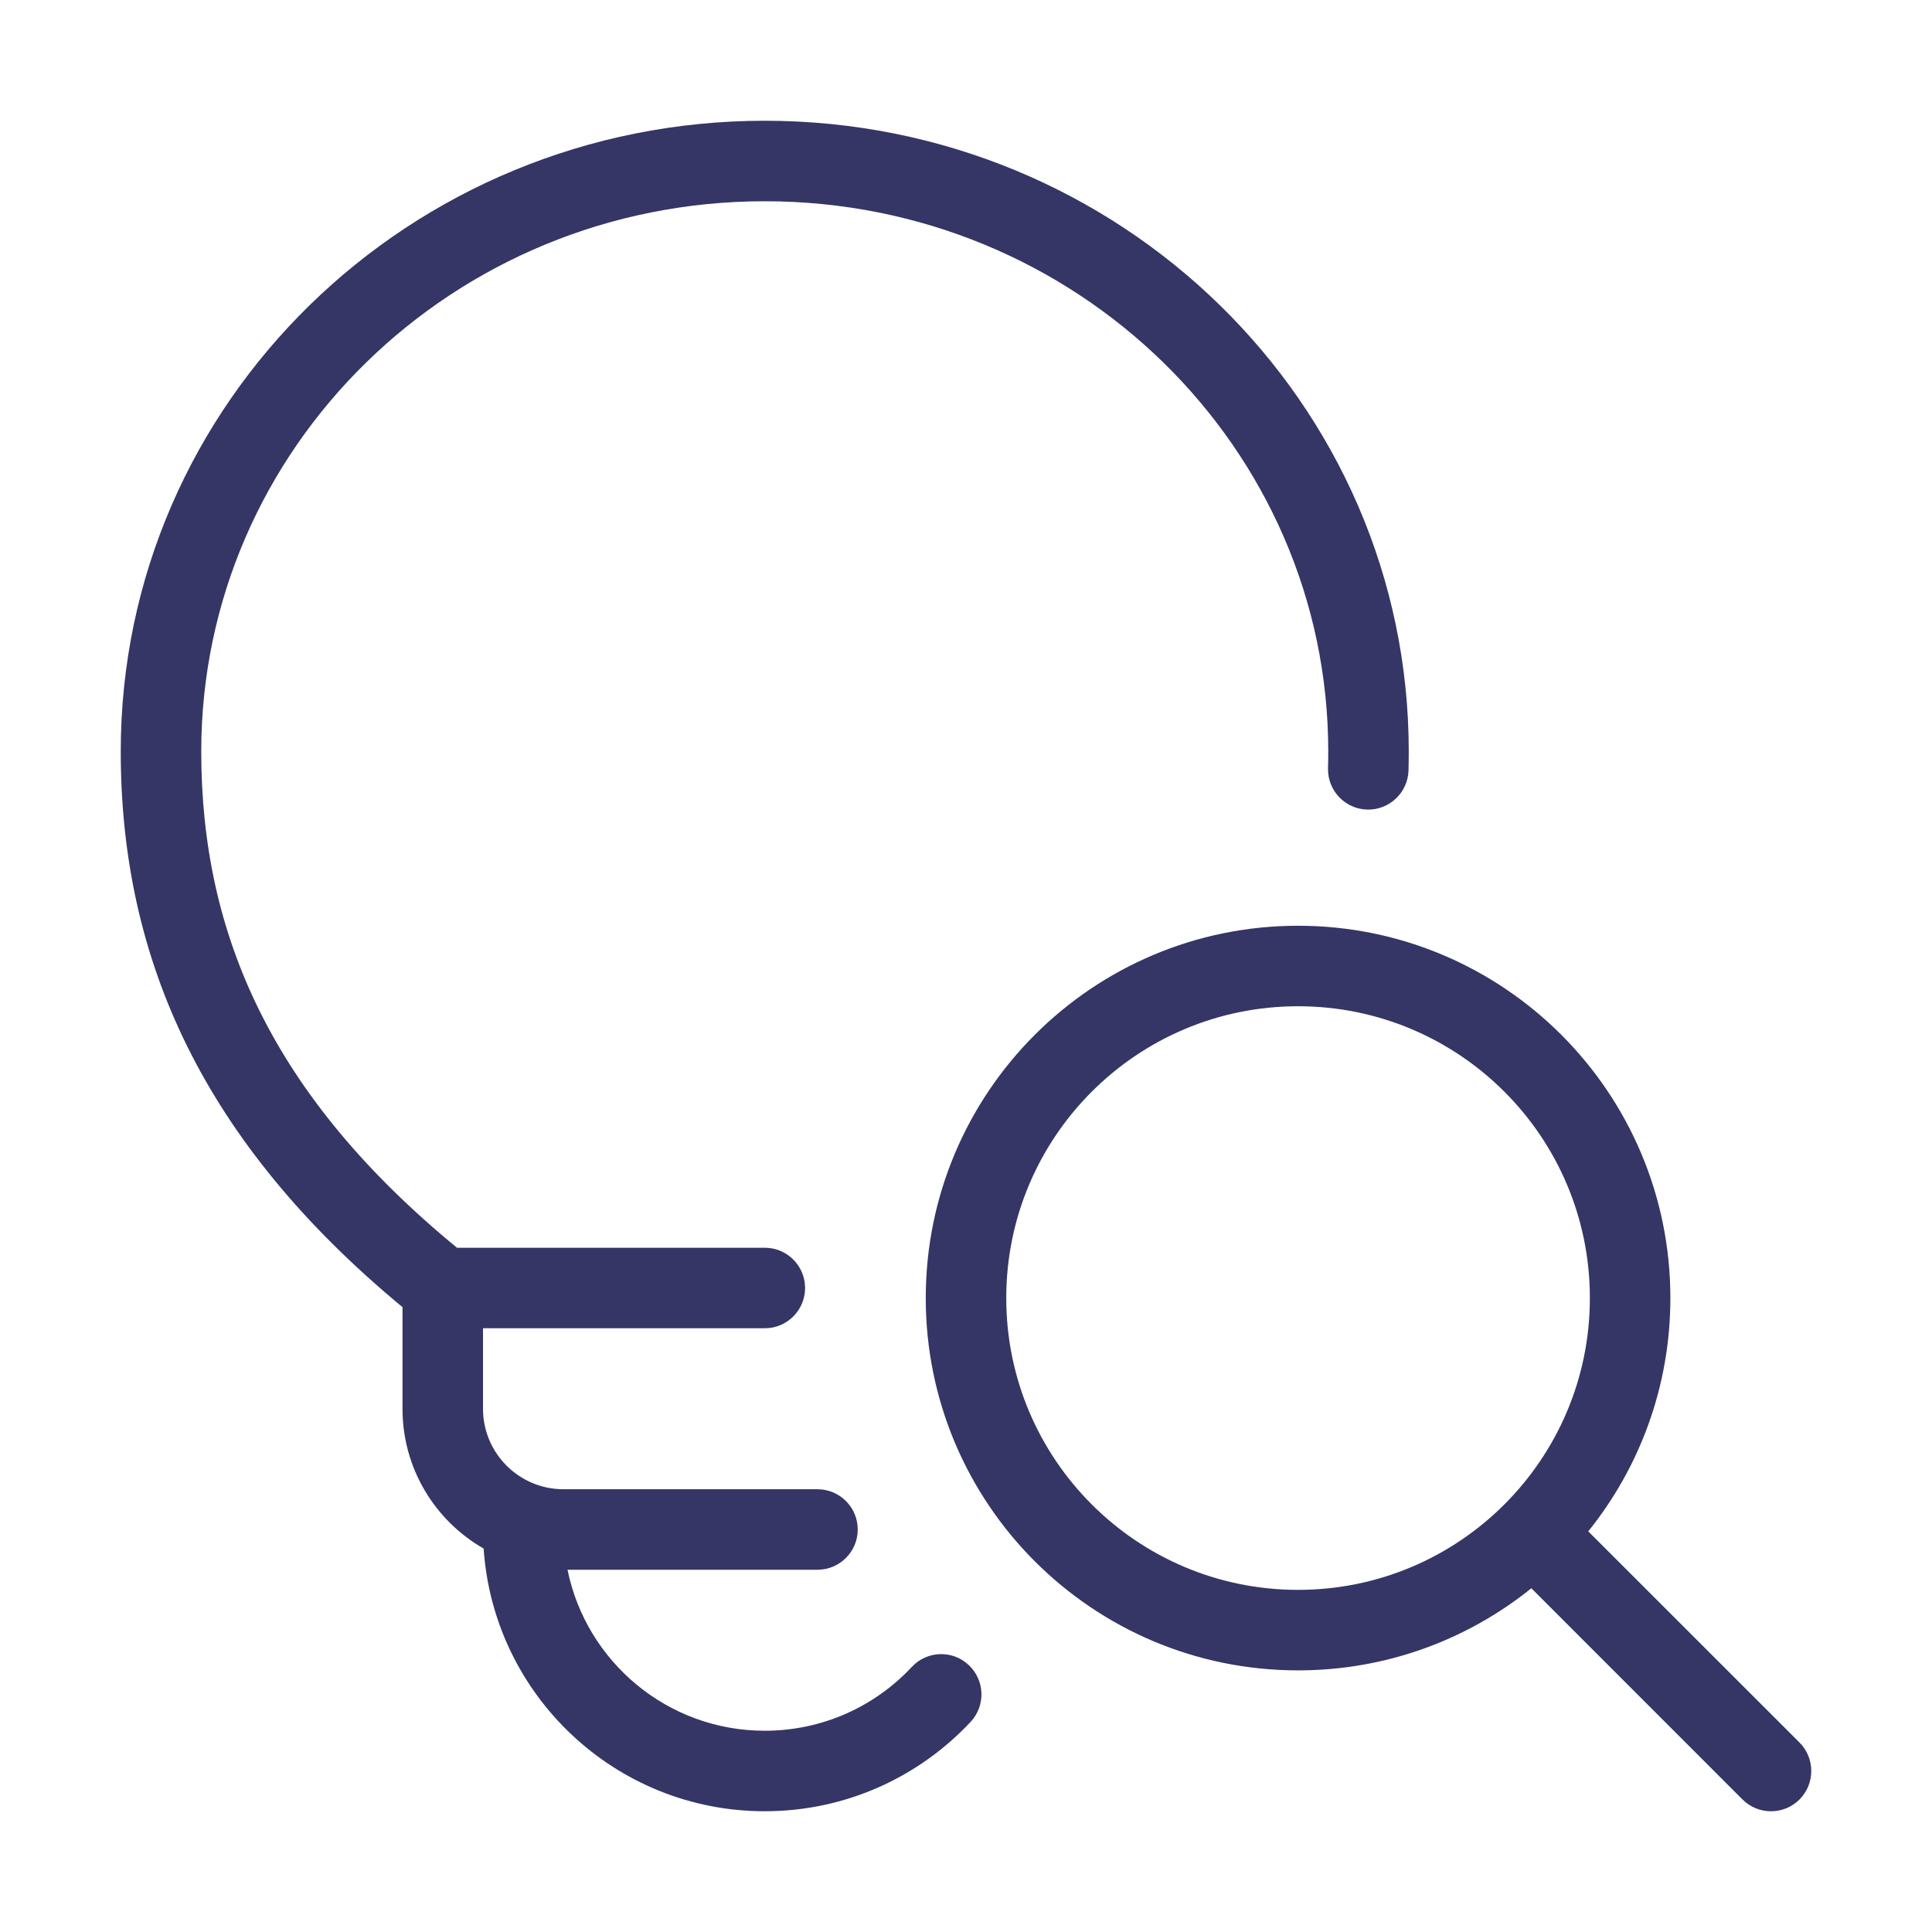 <svg width="24" height="24" viewBox="0 0 24 24" fill="none" xmlns="http://www.w3.org/2000/svg">
<path d="M9.5 2.5C5.623 2.5 2.5 5.57 2.5 9.335C2.5 11.614 3.383 13.616 5.677 15.5H9.501C9.777 15.5 10.001 15.724 10.001 16C10.001 16.276 9.777 16.5 9.501 16.5H6V17.5C6 18.052 6.448 18.5 7 18.5H10.155C10.431 18.5 10.655 18.724 10.655 19C10.655 19.276 10.431 19.5 10.155 19.5H7.05C7.282 20.641 8.291 21.5 9.5 21.5C10.221 21.5 10.87 21.196 11.327 20.707C11.515 20.505 11.832 20.494 12.033 20.683C12.235 20.872 12.246 21.188 12.057 21.39C11.419 22.072 10.509 22.5 9.5 22.5C7.647 22.5 6.13 21.059 6.008 19.237C5.406 18.892 5 18.244 5 17.5V16.238C2.53 14.194 1.5 11.931 1.5 9.335C1.5 4.997 5.092 1.5 9.5 1.5C13.908 1.5 17.5 4.997 17.5 9.335C17.5 9.413 17.499 9.491 17.497 9.569C17.49 9.845 17.261 10.063 16.985 10.057C16.709 10.05 16.491 9.821 16.497 9.545C16.499 9.475 16.5 9.405 16.5 9.335C16.5 5.57 13.377 2.5 9.5 2.5Z" fill="#353566"/>
<path fill-rule="evenodd" clip-rule="evenodd" d="M11.5 16.125C11.5 13.571 13.571 11.5 16.125 11.5C18.679 11.5 20.75 13.571 20.75 16.125C20.75 17.222 20.368 18.23 19.73 19.023L22.354 21.646C22.549 21.842 22.549 22.158 22.354 22.354C22.158 22.549 21.842 22.549 21.646 22.354L19.023 19.73C18.23 20.368 17.222 20.75 16.125 20.75C13.571 20.75 11.5 18.679 11.5 16.125ZM16.125 12.5C14.123 12.5 12.5 14.123 12.5 16.125C12.5 18.127 14.123 19.75 16.125 19.75C18.127 19.75 19.75 18.127 19.75 16.125C19.75 14.123 18.127 12.5 16.125 12.5Z" fill="#353566"/>
</svg>
